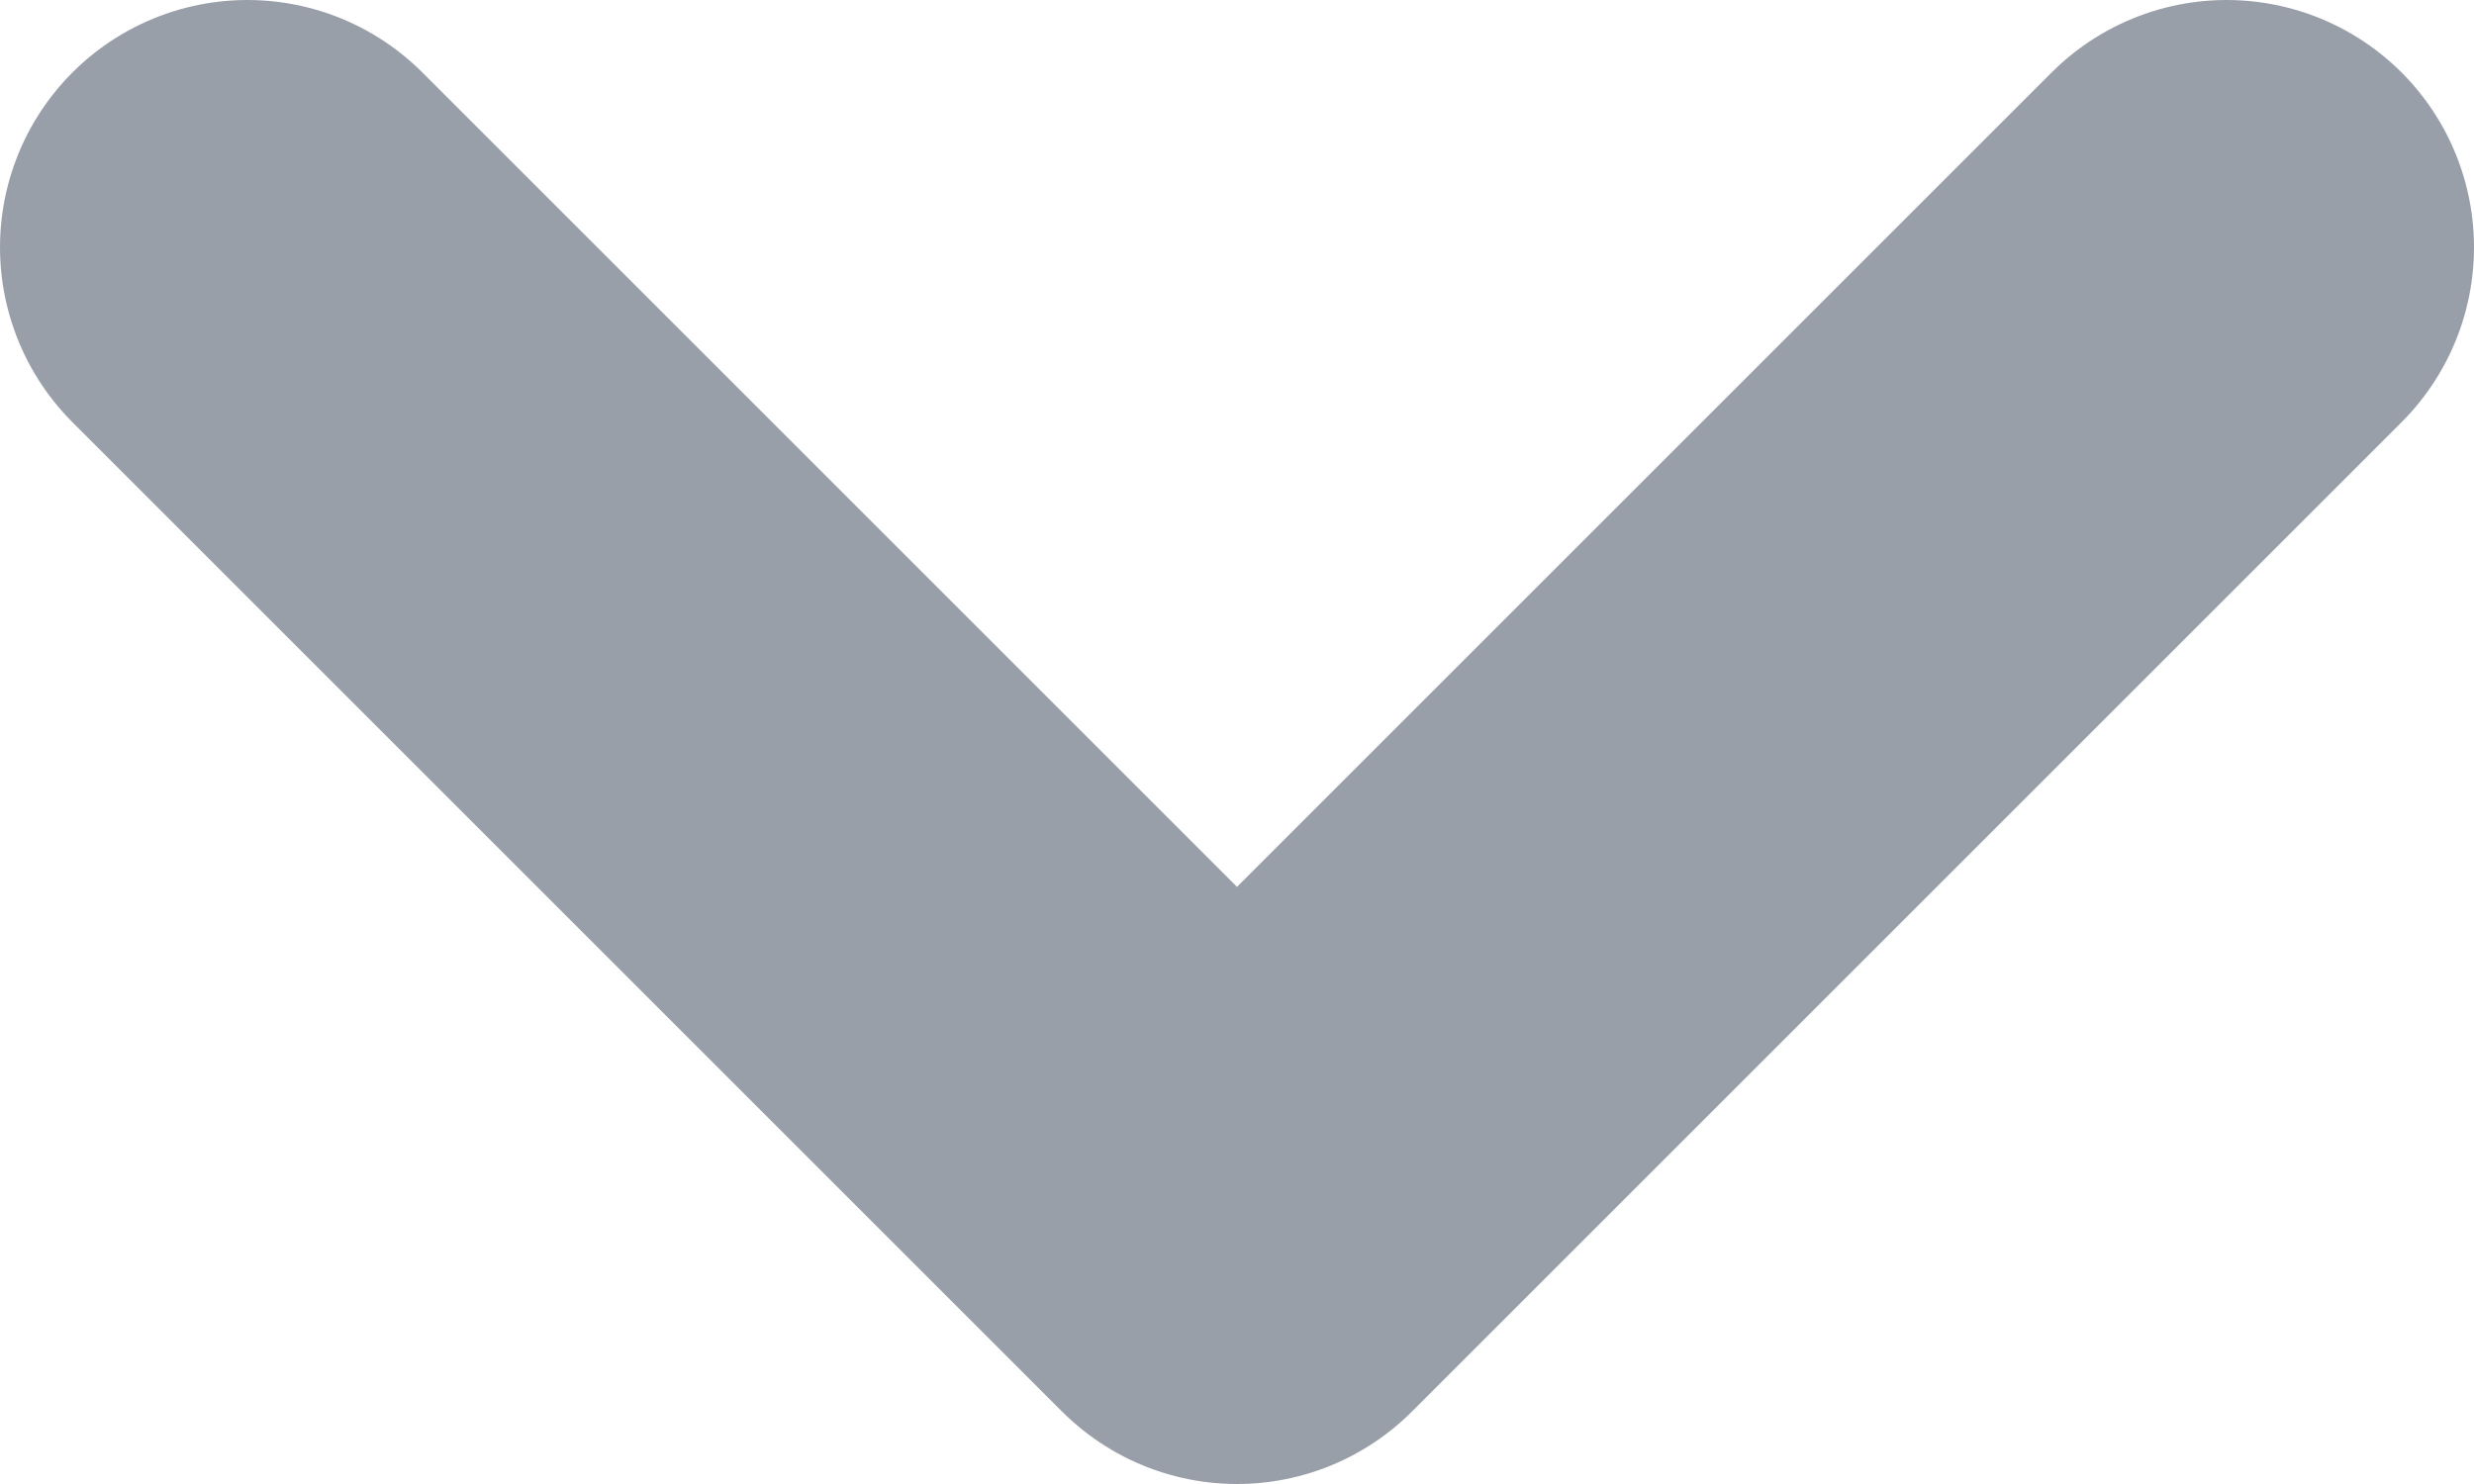 <svg width="10" height="6" viewBox="0 0 10 6" fill="none" xmlns="http://www.w3.org/2000/svg">
<path d="M9 1L5 5L1 1" stroke="#344054" stroke-opacity="0.5" stroke-width="2" stroke-linecap="round" stroke-linejoin="round"/>
</svg>
